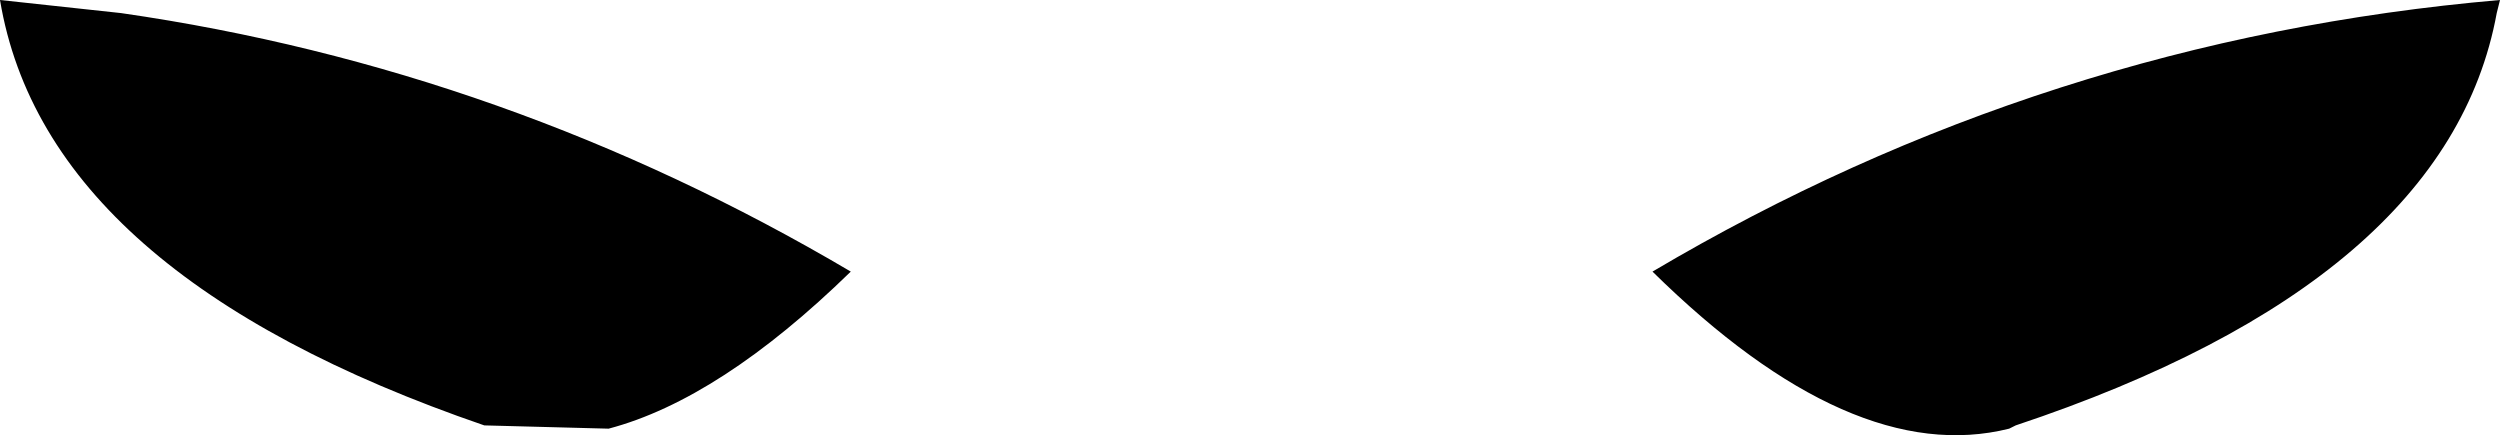 <?xml version="1.0" encoding="UTF-8" standalone="no"?>
<svg xmlns:xlink="http://www.w3.org/1999/xlink" height="6.65px" width="38.2px" xmlns="http://www.w3.org/2000/svg">
  <g transform="matrix(1.0, 0.0, 0.0, 1.0, -380.75, -132.95)">
    <path d="M393.75 137.1 Q391.75 139.05 390.05 139.5 L388.15 139.45 Q381.45 137.15 380.75 132.95 L382.6 133.15 Q388.5 134.0 393.75 137.1 M418.9 133.15 Q418.15 137.25 411.55 139.45 L411.45 139.5 Q409.05 140.1 406.0 137.1 412.0 133.55 418.95 132.95 L418.9 133.15" fill="#000000" fill-rule="evenodd" stroke="none"/>
  </g>
</svg>
